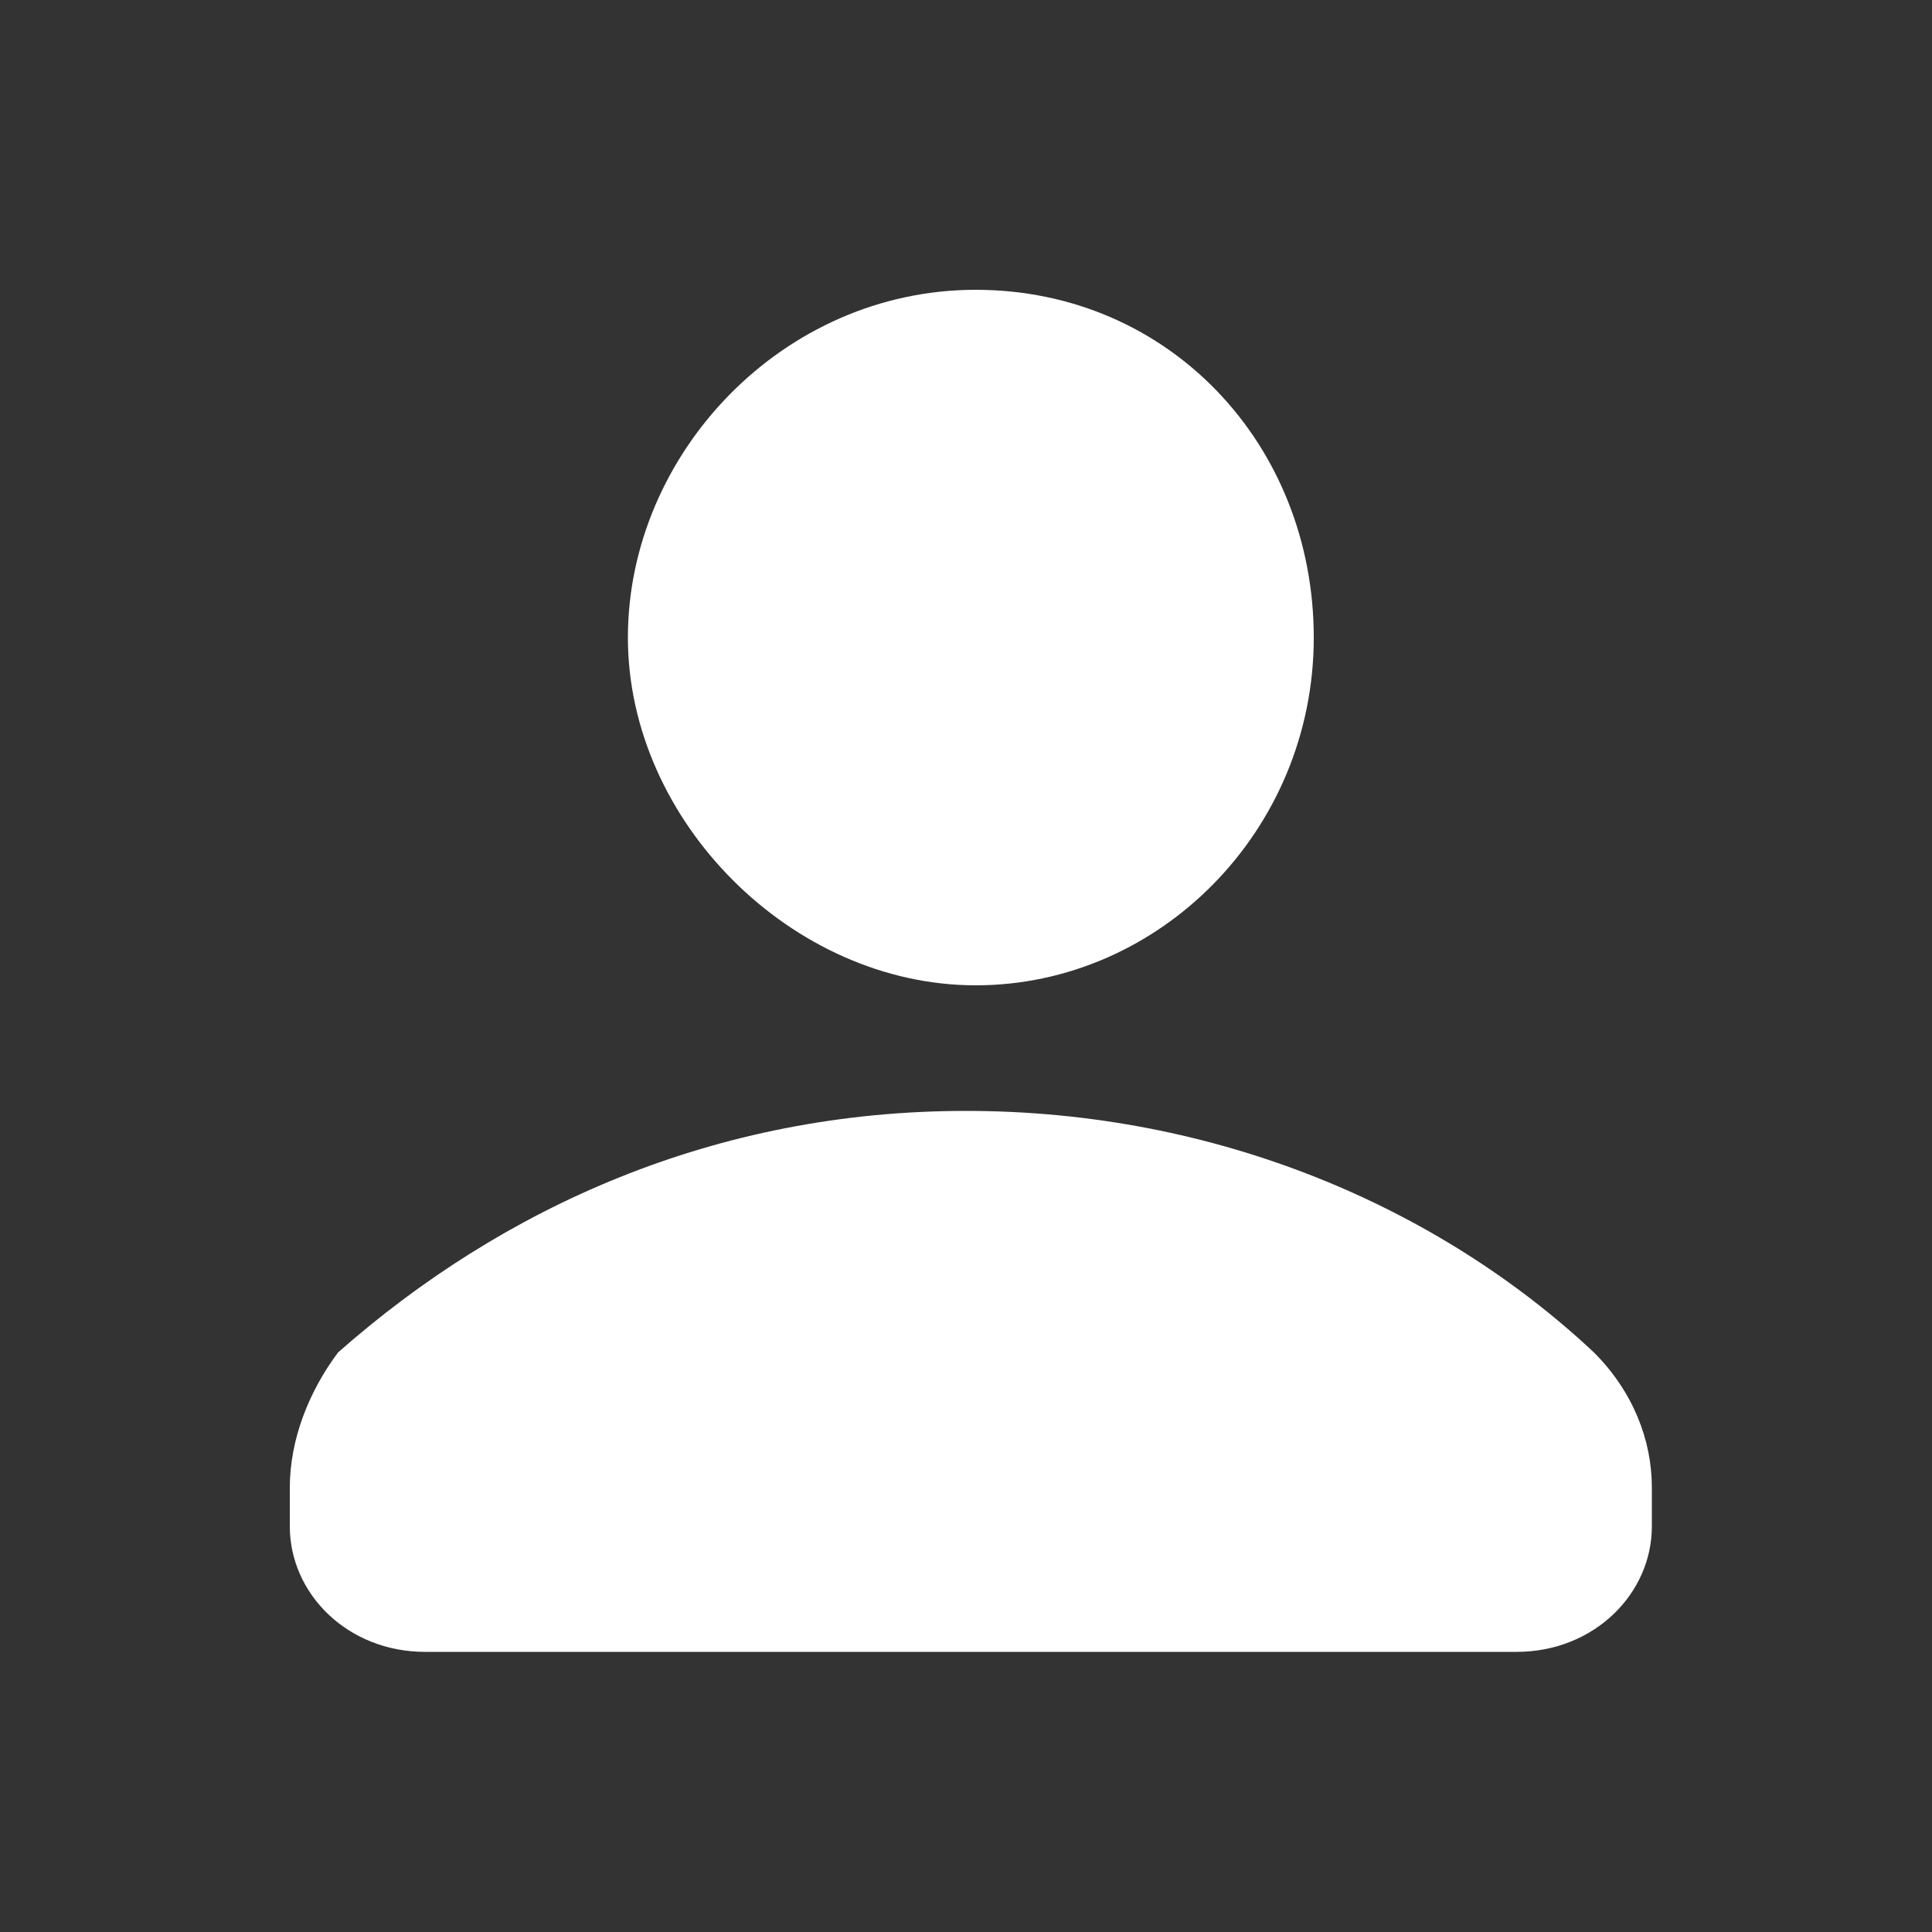 <?xml version="1.0" encoding="utf-8"?>
<!-- Generator: Adobe Illustrator 19.0.0, SVG Export Plug-In . SVG Version: 6.00 Build 0)  -->
<svg version="1.1" id="图层_1" xmlns="http://www.w3.org/2000/svg" xmlns:xlink="http://www.w3.org/1999/xlink" x="0px" y="0px"
	 viewBox="0 0 20 20" style="enable-background:new 0 0 20 20;" xml:space="preserve">
<rect x="0" y="0" width="20" height="20" fill="#333333" stroke="none"/>
<style type="text/css">
	.st0{fill:#FFFFFF;}
</style>
<path id="Fill-1" class="st0" d="M13.6,6.6c0,2-1.6,3.6-3.5,3.6S6.5,8.5,6.5,6.6S8.1,3,10.1,3S13.6,4.6,13.6,6.6"/>
<path id="Fill-3" class="st0" d="M3,15.4v0.4c0,0.7,0.6,1.3,1.4,1.3h11.3c0.8,0,1.4-0.6,1.4-1.3v-0.4c0-0.5-0.2-1-0.6-1.4
	c-1.6-1.5-3.9-2.5-6.5-2.5s-4.8,1-6.5,2.5C3.2,14.4,3,14.9,3,15.4"/>
</svg>
